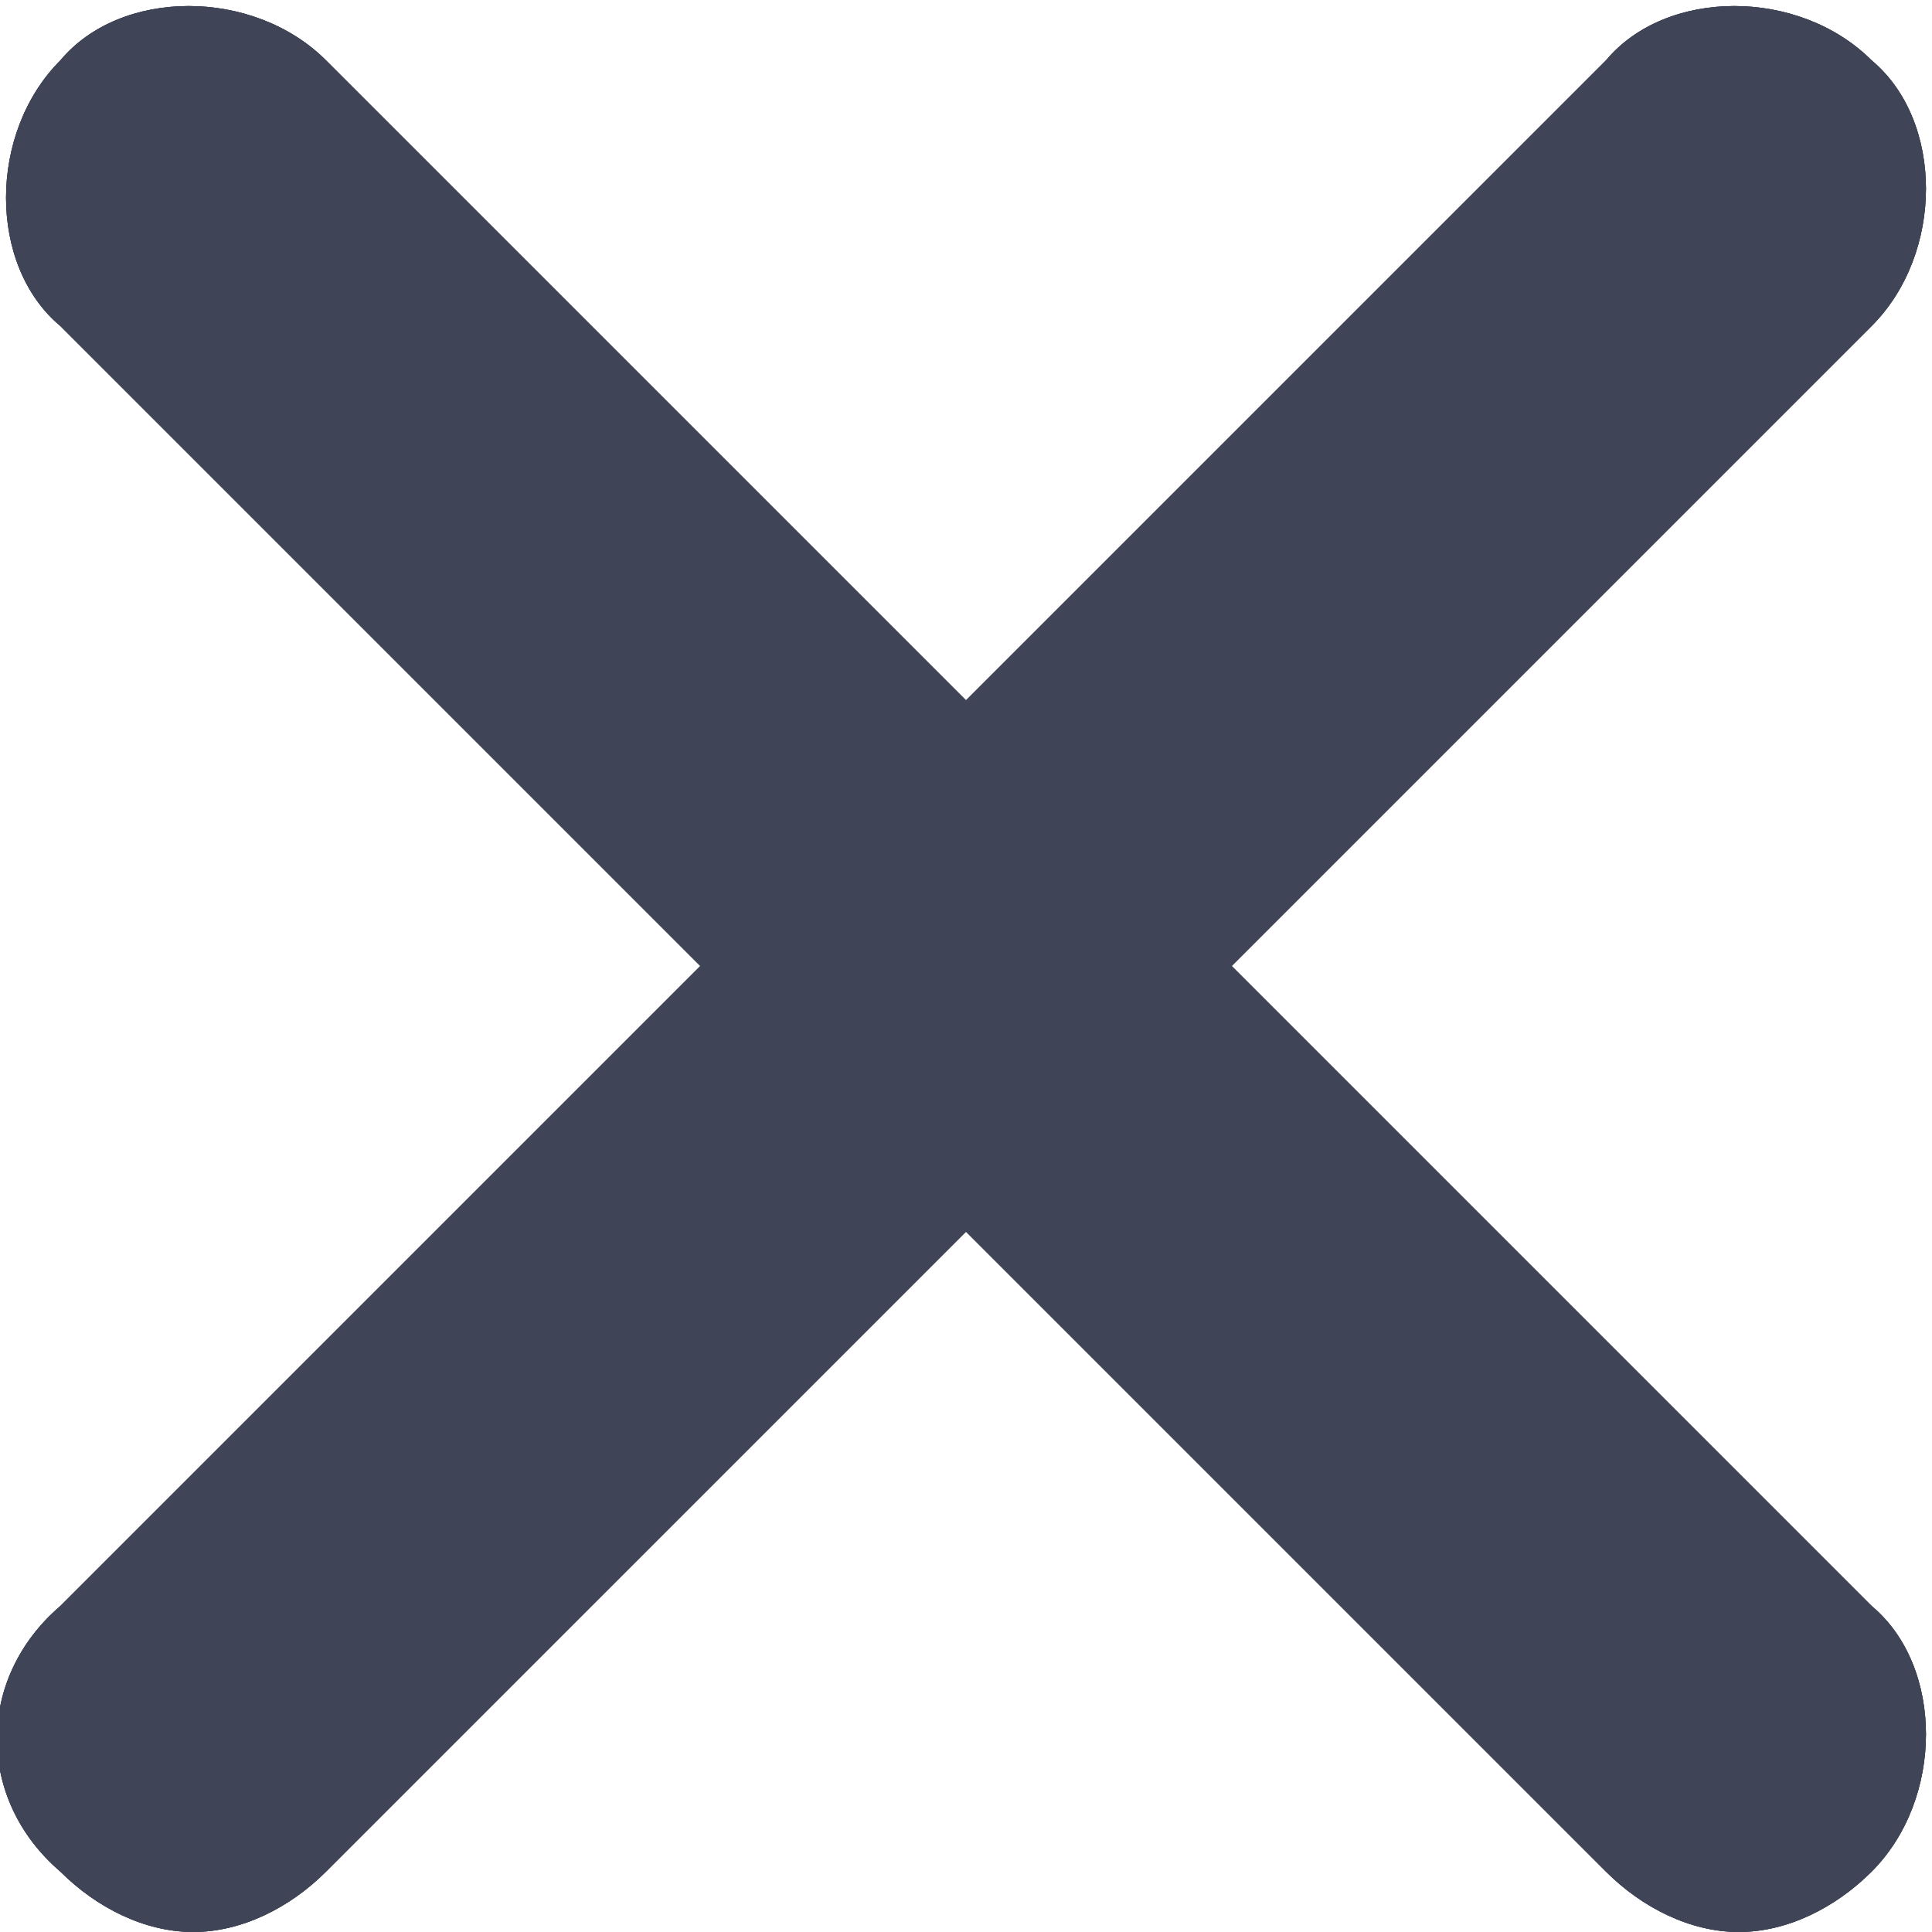 <?xml version="1.0" encoding="utf-8"?>
<!-- Generator: Adobe Illustrator 21.0.0, SVG Export Plug-In . SVG Version: 6.00 Build 0)  -->
<svg version="1.1" id="Слой_1" xmlns="http://www.w3.org/2000/svg" xmlns:xlink="http://www.w3.org/1999/xlink" x="0px" y="0px"
	 viewBox="0 0 16 16" style="enable-background:new 0 0 16 16;" xml:space="preserve">
<style type="text/css">
	.st0{clip-path:url(#SVGID_2_);}
	.st1{clip-path:url(#SVGID_4_);fill:#3F4456;}
</style>
<g>
	<g>
		<defs>
			<path id="SVGID_1_" d="M0.5,15.5C0.8,15.8,1.2,16,1.6,16s0.8-0.2,1.1-0.5L8,10.2l5.3,5.3c0.3,0.3,0.7,0.5,1.1,0.5
				c0.4,0,0.8-0.2,1.1-0.5c0.6-0.6,0.6-1.7,0-2.2L10.2,8l5.3-5.3c0.6-0.6,0.6-1.7,0-2.2c-0.6-0.6-1.7-0.6-2.2,0L8,5.8L2.7,0.5
				C2.1-0.1,1-0.1,0.5,0.5c-0.6,0.6-0.6,1.7,0,2.2L5.8,8l-5.3,5.3C-0.2,13.9-0.2,14.9,0.5,15.5z"/>
		</defs>
		<use xlink:href="#SVGID_1_"  style="overflow:visible;fill:#3F4456;"/>
		<clipPath id="SVGID_2_">
			<use xlink:href="#SVGID_1_"  style="overflow:visible;"/>
		</clipPath>
		<g class="st0">
			<g>
				<defs>
					<rect id="SVGID_3_" x="-4" y="-4" width="24" height="24"/>
				</defs>
				<use xlink:href="#SVGID_3_"  style="overflow:visible;fill:#3F4456;"/>
				<clipPath id="SVGID_4_">
					<use xlink:href="#SVGID_3_"  style="overflow:visible;"/>
				</clipPath>
				<rect x="-5" y="-5" class="st1" width="26" height="26"/>
			</g>
		</g>
	</g>
</g>
</svg>
